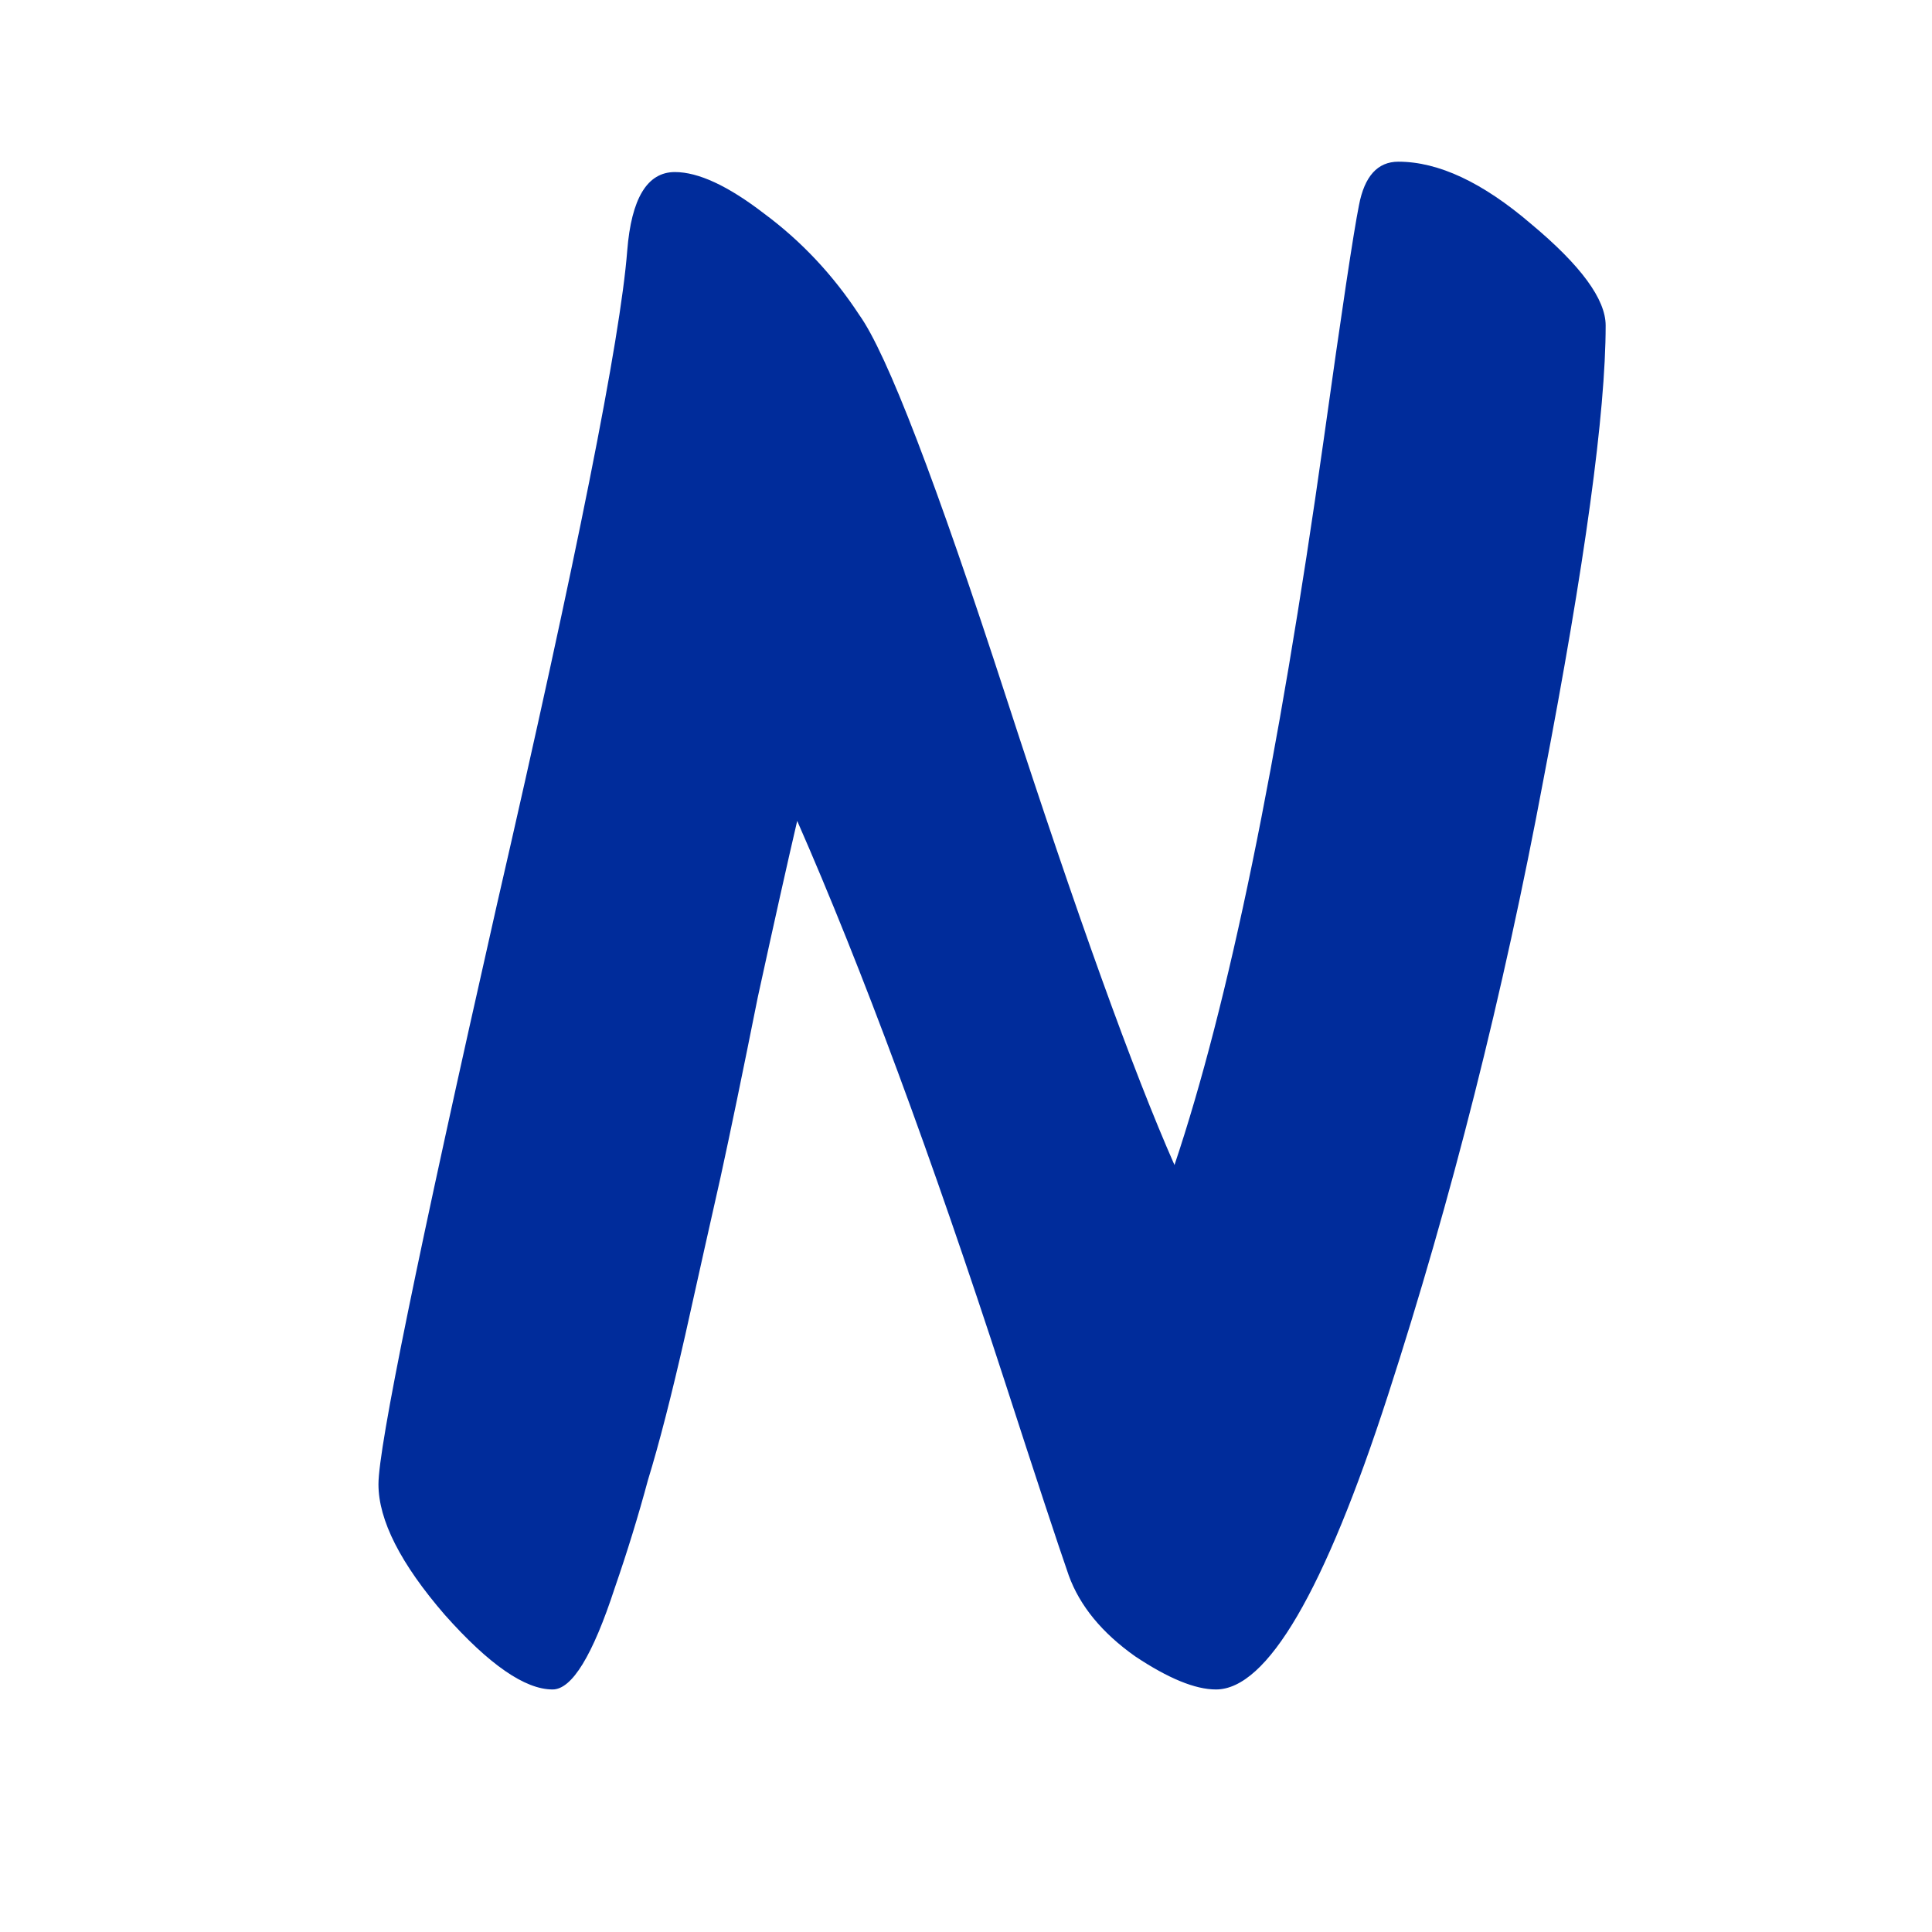 <svg width="466" height="466" viewBox="0 0 466 466" fill="none" xmlns="http://www.w3.org/2000/svg">
<g filter="url(#filter0_d_1_1067)">
<rect x="19" y="15" width="428" height="428" rx="75" stroke="white" stroke-width="30" shape-rendering="crispEdges"/>
</g>
<path d="M337.285 39C346.952 39 357.619 44 369.285 54C381.285 64 387.285 72.167 387.285 78.5C387.285 99.5 382.285 136 372.285 188C362.618 239.667 350.118 289.167 334.785 336.5C319.452 383.833 305.618 407.5 293.285 407.5C288.285 407.5 281.785 404.833 273.785 399.5C265.785 393.833 260.452 387.333 257.785 380C255.118 372.333 249.952 356.667 242.285 333C224.618 278.667 207.952 233.667 192.285 198C189.952 208 186.785 222.167 182.785 240.5C179.118 258.833 176.118 273.333 173.785 284C171.452 294.333 168.618 307 165.285 322C161.952 336.667 158.952 348.333 156.285 357C153.952 365.667 151.285 374.333 148.285 383C142.952 399.333 137.952 407.5 133.285 407.5C126.618 407.5 117.952 401.5 107.285 389.5C96.618 377.167 91.285 366.667 91.285 358C91.285 349 100.785 302.5 119.785 218.5C139.118 134.5 149.618 81.833 151.285 60.5C152.285 47.833 156.118 41.5 162.785 41.5C168.452 41.5 175.618 44.833 184.285 51.5C193.285 58.167 200.952 66.333 207.285 76C213.952 85.333 225.785 116.167 242.785 168.5C259.785 220.833 273.285 258.333 283.285 281C296.285 242.333 308.285 184 319.285 106C323.619 75 326.452 56.167 327.785 49.5C329.118 42.5 332.285 39 337.285 39Z" fill="#002C9B"/>
<defs>
<filter id="filter0_d_1_1067" x="0" y="0" width="466" height="466" filterUnits="userSpaceOnUse" color-interpolation-filters="sRGB">
<feFlood flood-opacity="0" result="BackgroundImageFix"/>
<feColorMatrix in="SourceAlpha" type="matrix" values="0 0 0 0 0 0 0 0 0 0 0 0 0 0 0 0 0 0 127 0" result="hardAlpha"/>
<feOffset dy="4"/>
<feGaussianBlur stdDeviation="2"/>
<feComposite in2="hardAlpha" operator="out"/>
<feColorMatrix type="matrix" values="0 0 0 0 0 0 0 0 0 0 0 0 0 0 0 0 0 0 0.25 0"/>
<feBlend mode="normal" in2="BackgroundImageFix" result="effect1_dropShadow_1_1067"/>
<feBlend mode="normal" in="SourceGraphic" in2="effect1_dropShadow_1_1067" result="shape"/>
</filter>
</defs>
</svg>
